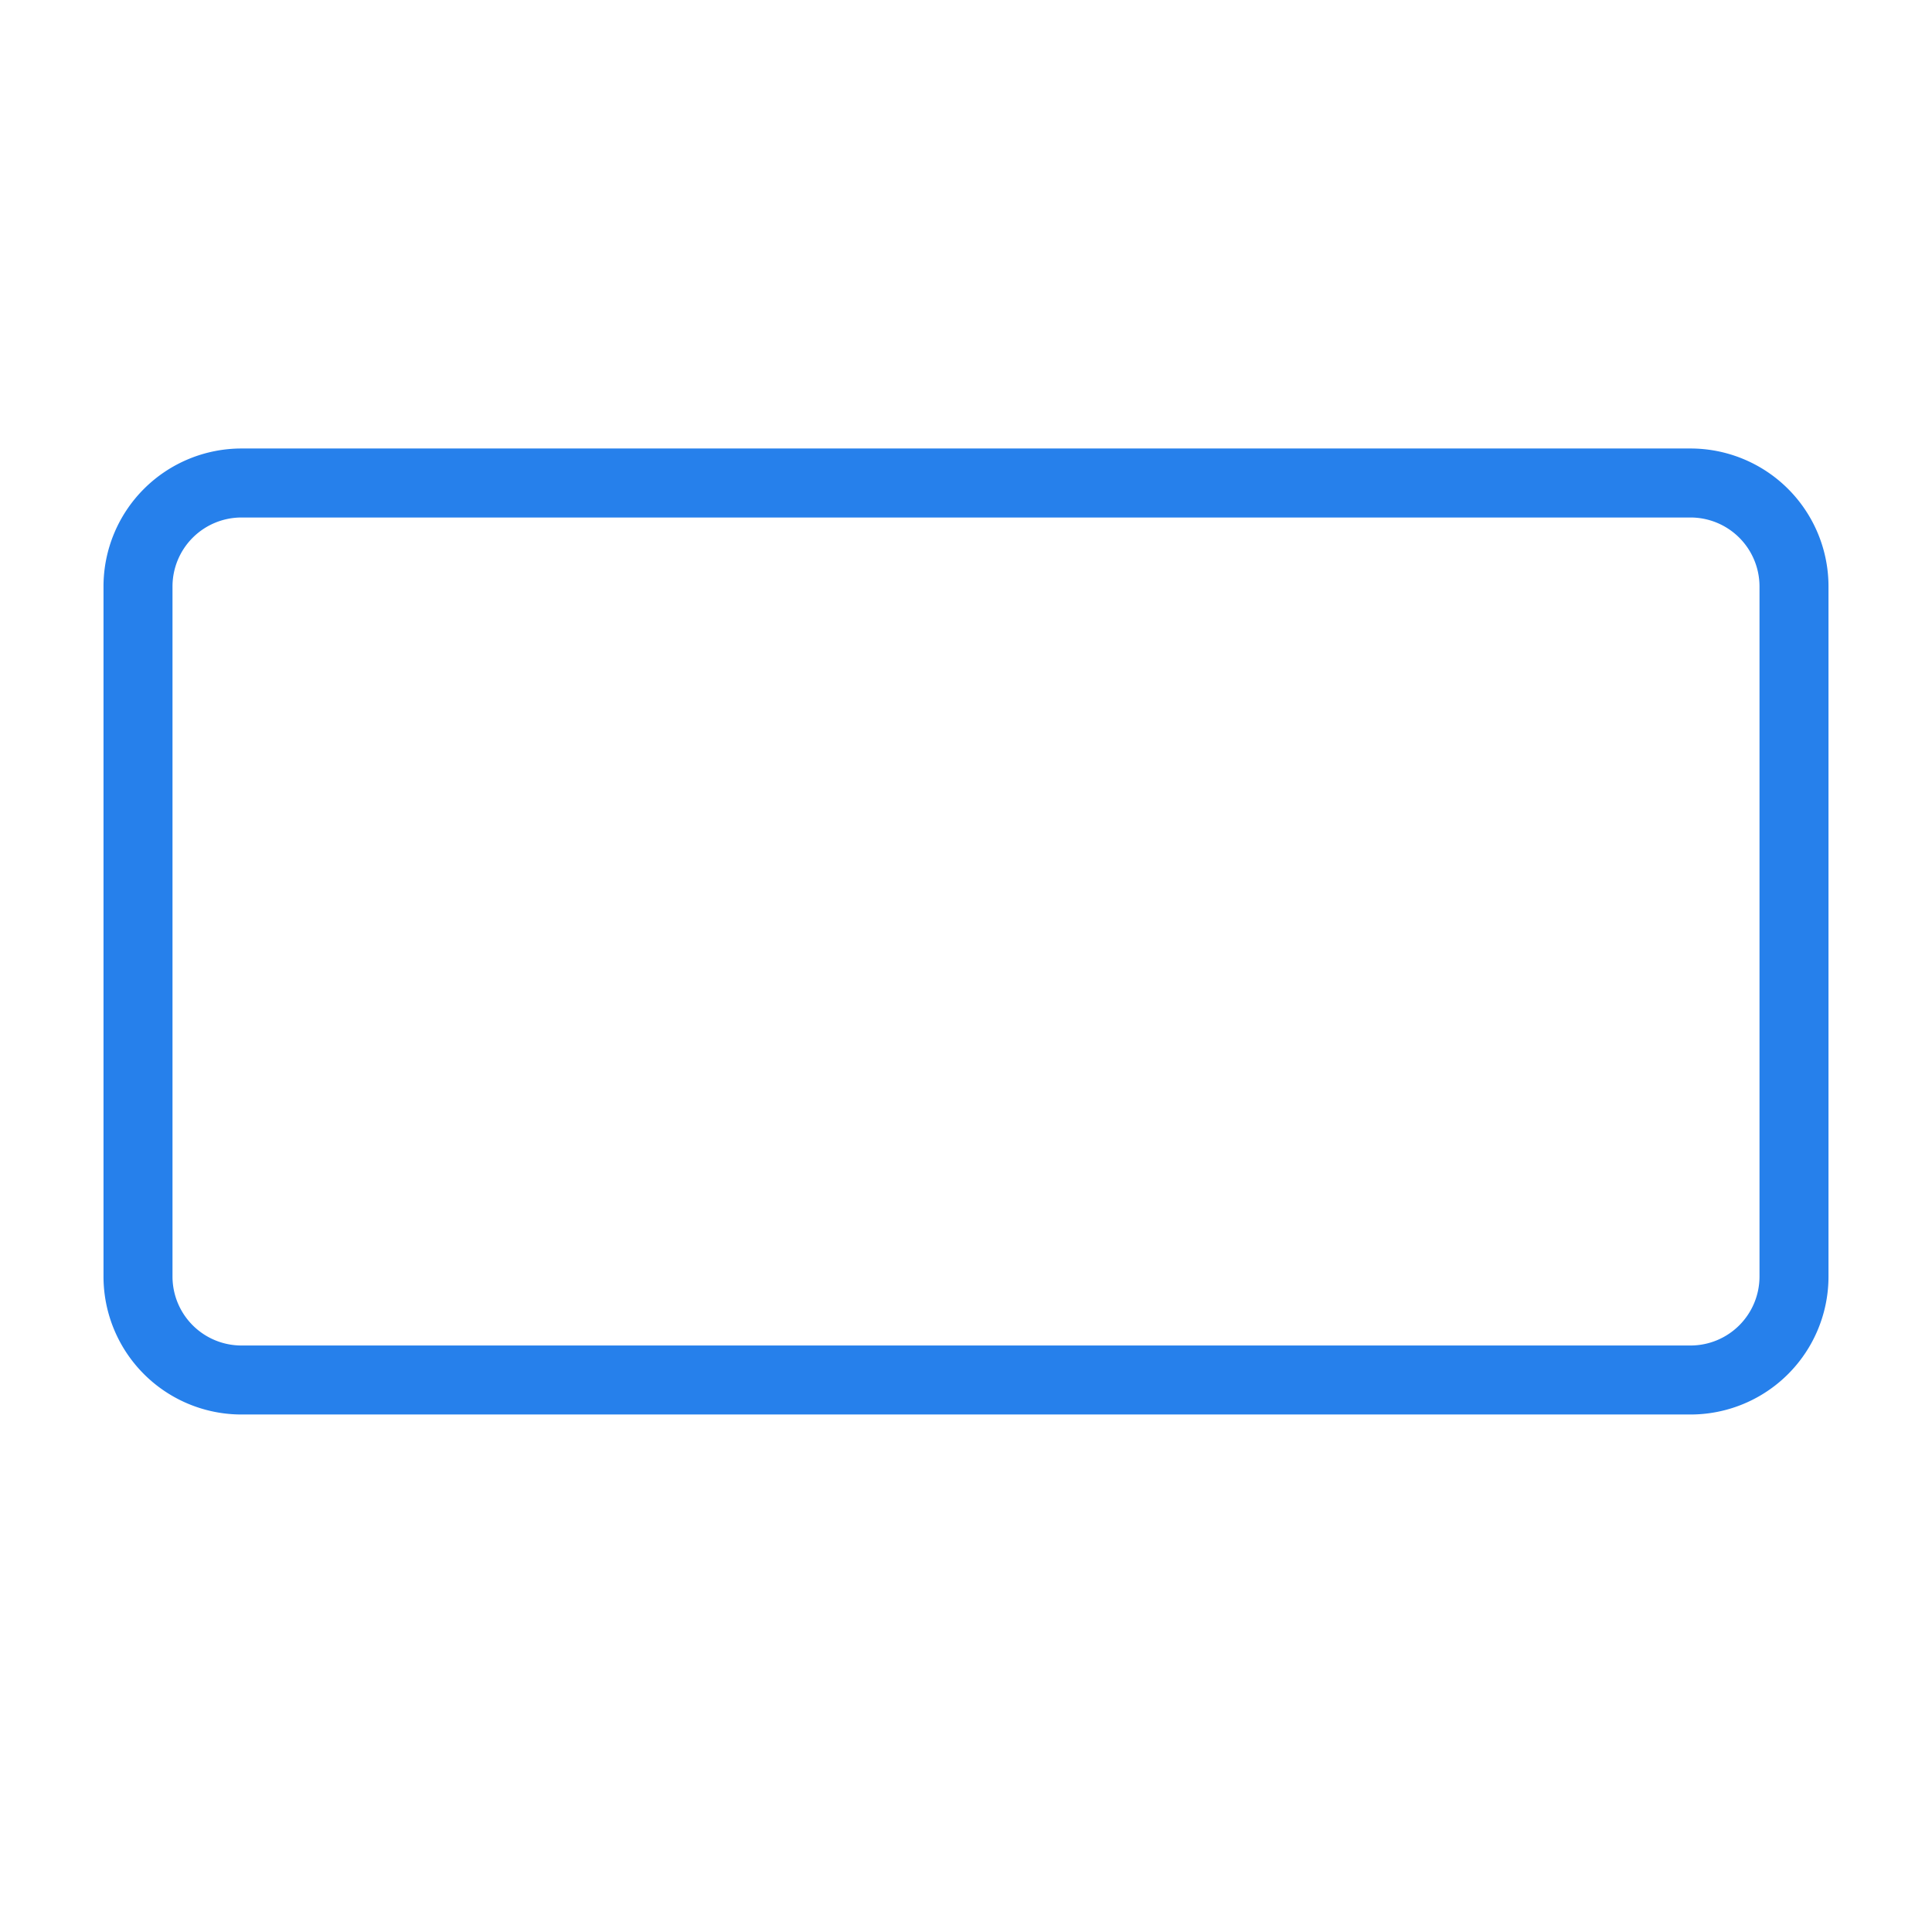 <svg xmlns="http://www.w3.org/2000/svg" data-name="S_Shape16to9_28_N_D@2x" height="56" id="S_Shape16to9_28_N_D_2x" viewBox="0 0 56 56" width="56">
  <defs>
    <style>
      .blue {
        fill: #2680eb;
      }

      
    </style>
  </defs>
  <title>S_Shape16to9_28_N_D@2x</title>
  <path class="blue" d="M49,15a2,2,0,0,1,2,2V37a2,2,0,0,1-2,2H7a2,2,0,0,1-2-2V17a2,2,0,0,1,2-2Zm0-2H7a4,4,0,0,0-4,4V37a4,4,0,0,0,4,4H49a4,4,0,0,0,4-4V17A4,4,0,0,0,49,13Z" />
  </svg>